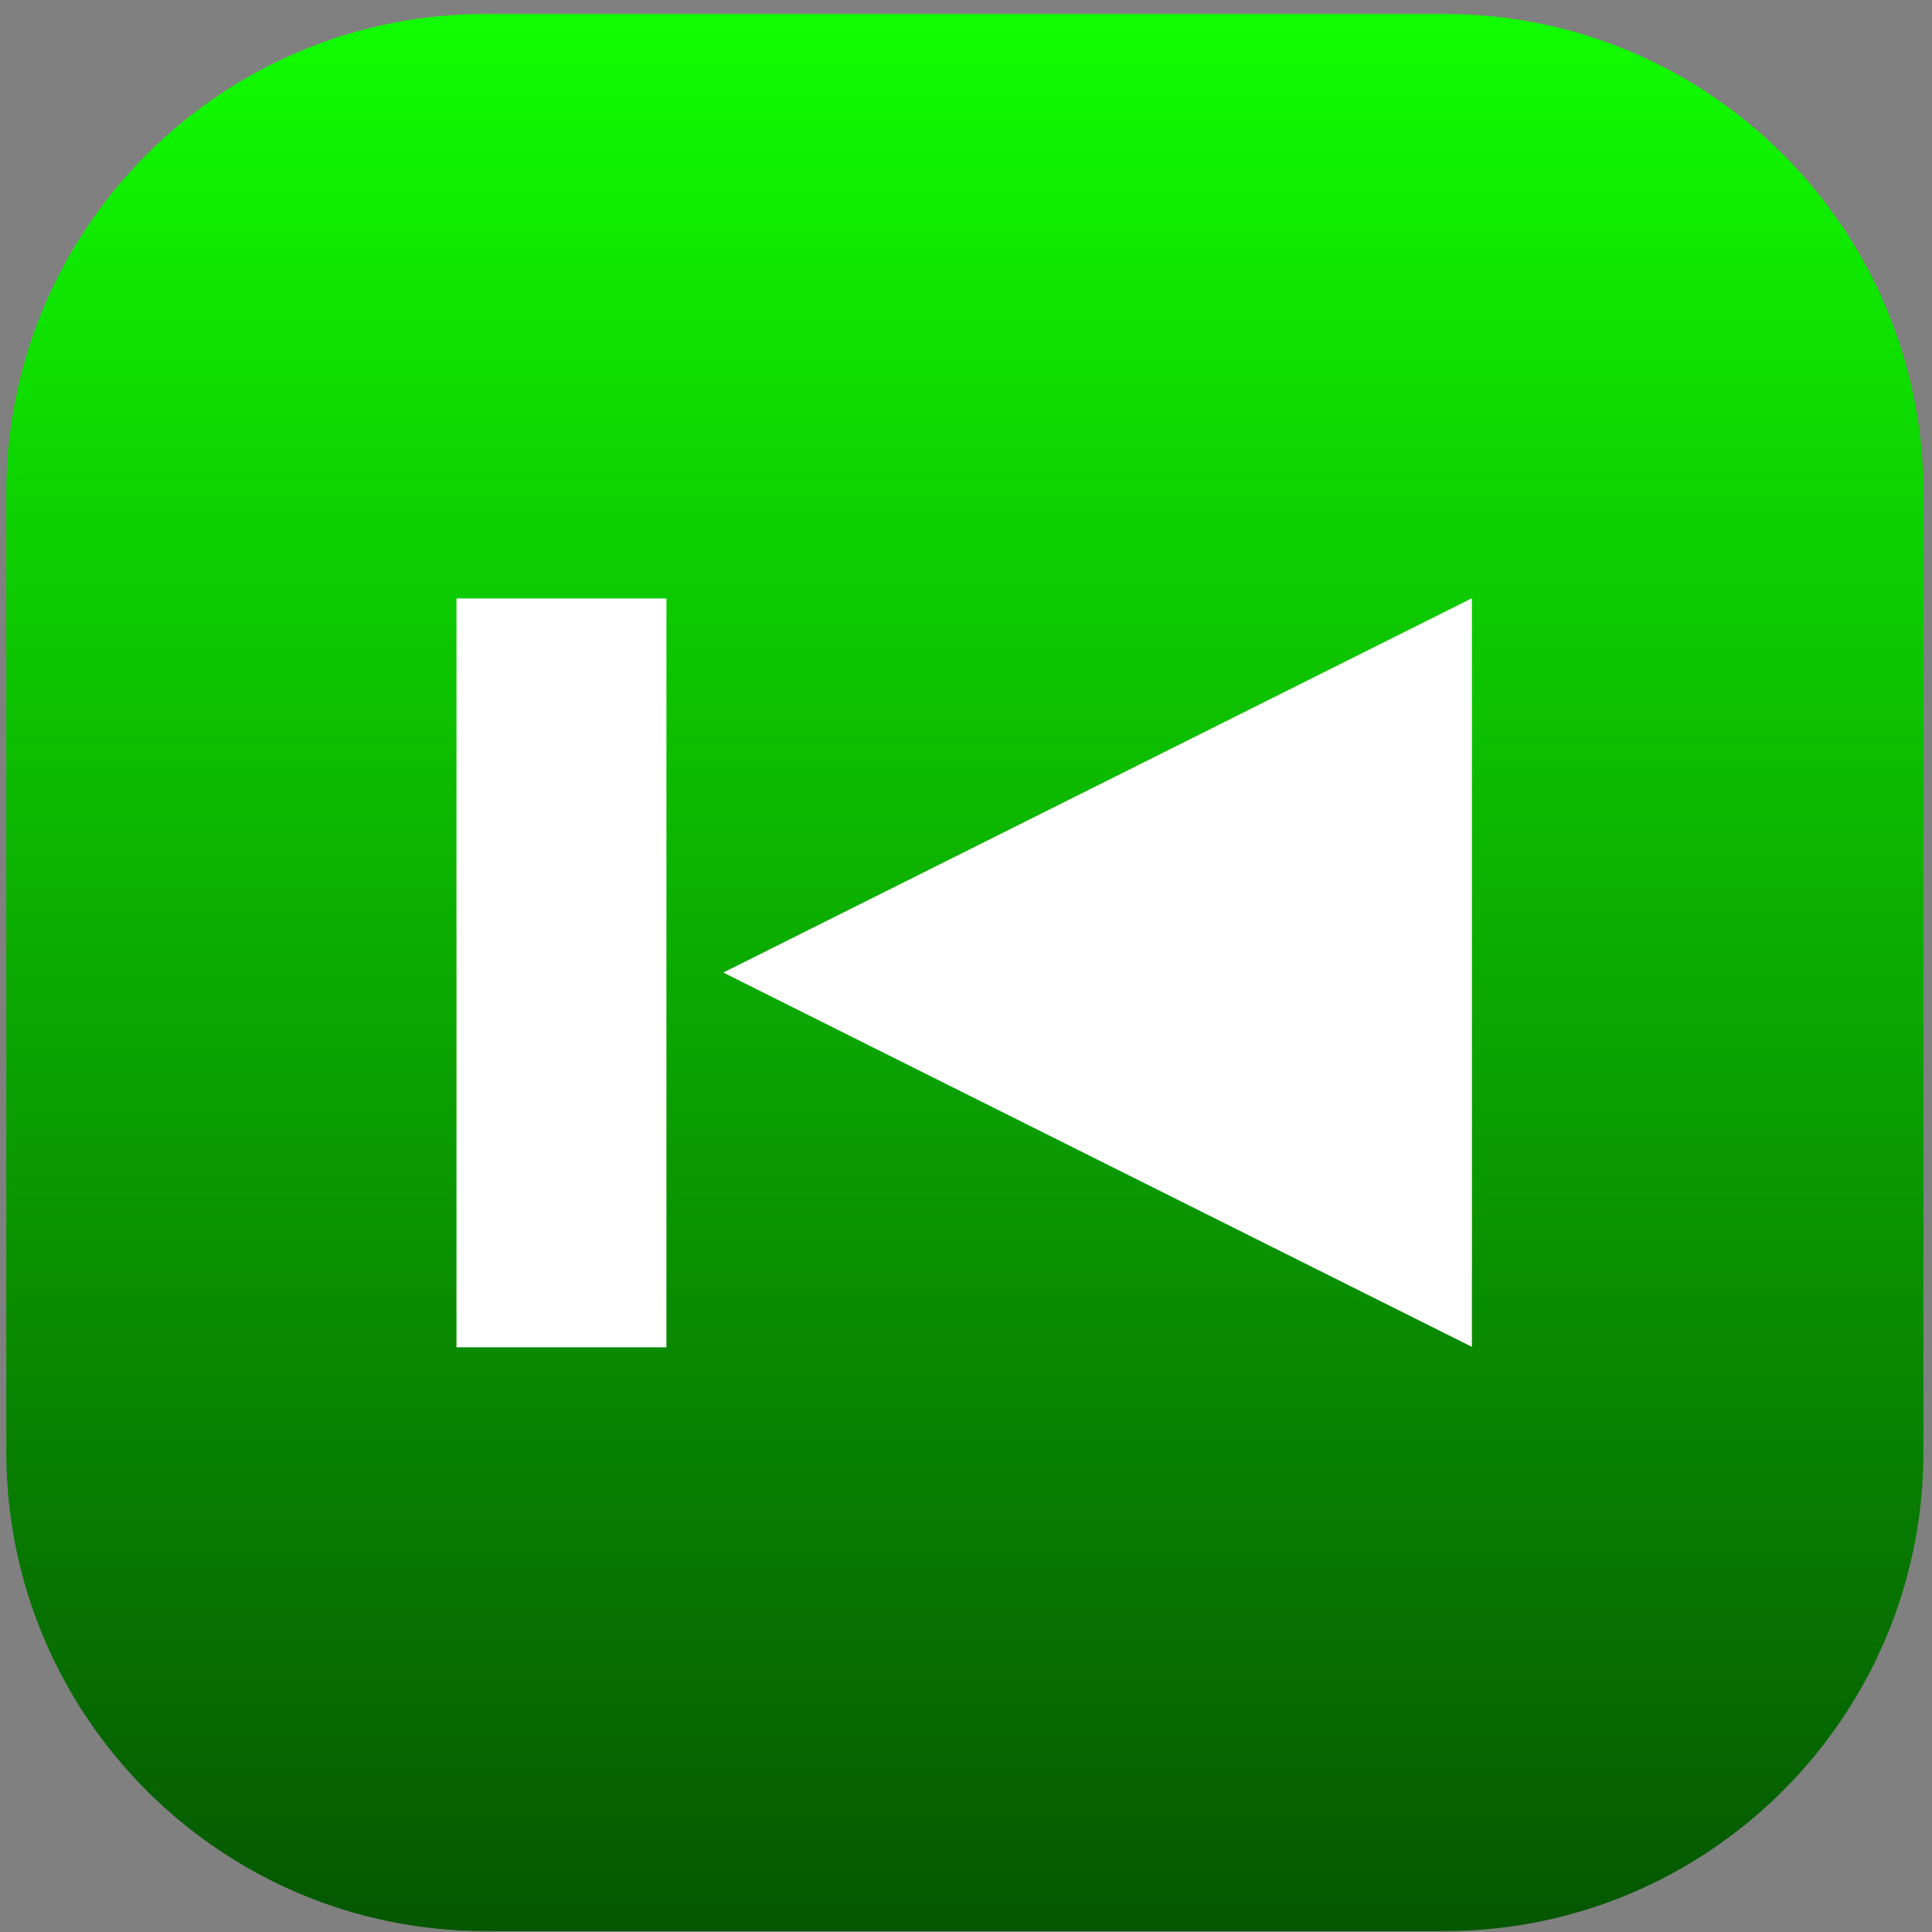 <?xml version="1.0" encoding="UTF-8" standalone="no"?>
<!DOCTYPE svg PUBLIC "-//W3C//DTD SVG 1.1//EN" "http://www.w3.org/Graphics/SVG/1.1/DTD/svg11.dtd">
<svg width="100%" height="100%" viewBox="0 0 129 129" version="1.1" xmlns="http://www.w3.org/2000/svg" xmlns:xlink="http://www.w3.org/1999/xlink" xml:space="preserve" xmlns:serif="http://www.serif.com/" style="fill-rule:evenodd;clip-rule:evenodd;stroke-linejoin:round;stroke-miterlimit:2;">
    <rect x="0" y="0" width="129" height="129" fill="#808080" stroke="none"/>
    <g transform="matrix(1,0,0,1,-24,-474)">
        <g transform="matrix(1,0,0,1,8.706,466.264)">
            <g>
                <g transform="matrix(8.35759e-17,-1.365,1.365,8.35759e-17,-29.243,339.577)">
                    <path d="M242.424,56.38C242.424,43.44 231.919,32.935 218.979,32.935L172.089,32.935C159.15,32.935 148.644,43.44 148.644,56.38L148.644,103.27C148.644,116.209 159.15,126.715 172.089,126.715L218.979,126.715C231.919,126.715 242.424,116.209 242.424,103.27L242.424,56.38Z" style="fill:url(#_Linear1);"/>
                </g>
                <g transform="matrix(-1,0,0,1,427.905,0.638)">
                    <g transform="matrix(5.69624e-17,0.93,-0.93,5.69624e-17,436.774,7.588)">
                        <path d="M69.298,77.911L96.172,131.659L42.424,131.659L69.298,77.911Z" style="fill:white;"/>
                    </g>
                    <g transform="matrix(0.3,0,0,1.07,354.429,-25.386)">
                        <rect x="45.614" y="67.703" width="46.73" height="46.73" style="fill:white;"/>
                    </g>
                </g>
            </g>
        </g>
    </g>
    <defs>
        <linearGradient id="_Linear1" x1="0" y1="0" x2="1" y2="0" gradientUnits="userSpaceOnUse" gradientTransform="matrix(93.78,0,0,93.78,148.644,79.825)"><stop offset="0" style="stop-color:white;stop-opacity:1"/><stop offset="0" style="stop-color:rgb(5,85,0);stop-opacity:1"/><stop offset="1" style="stop-color:rgb(17,255,0);stop-opacity:1"/></linearGradient>
    </defs>
</svg>
